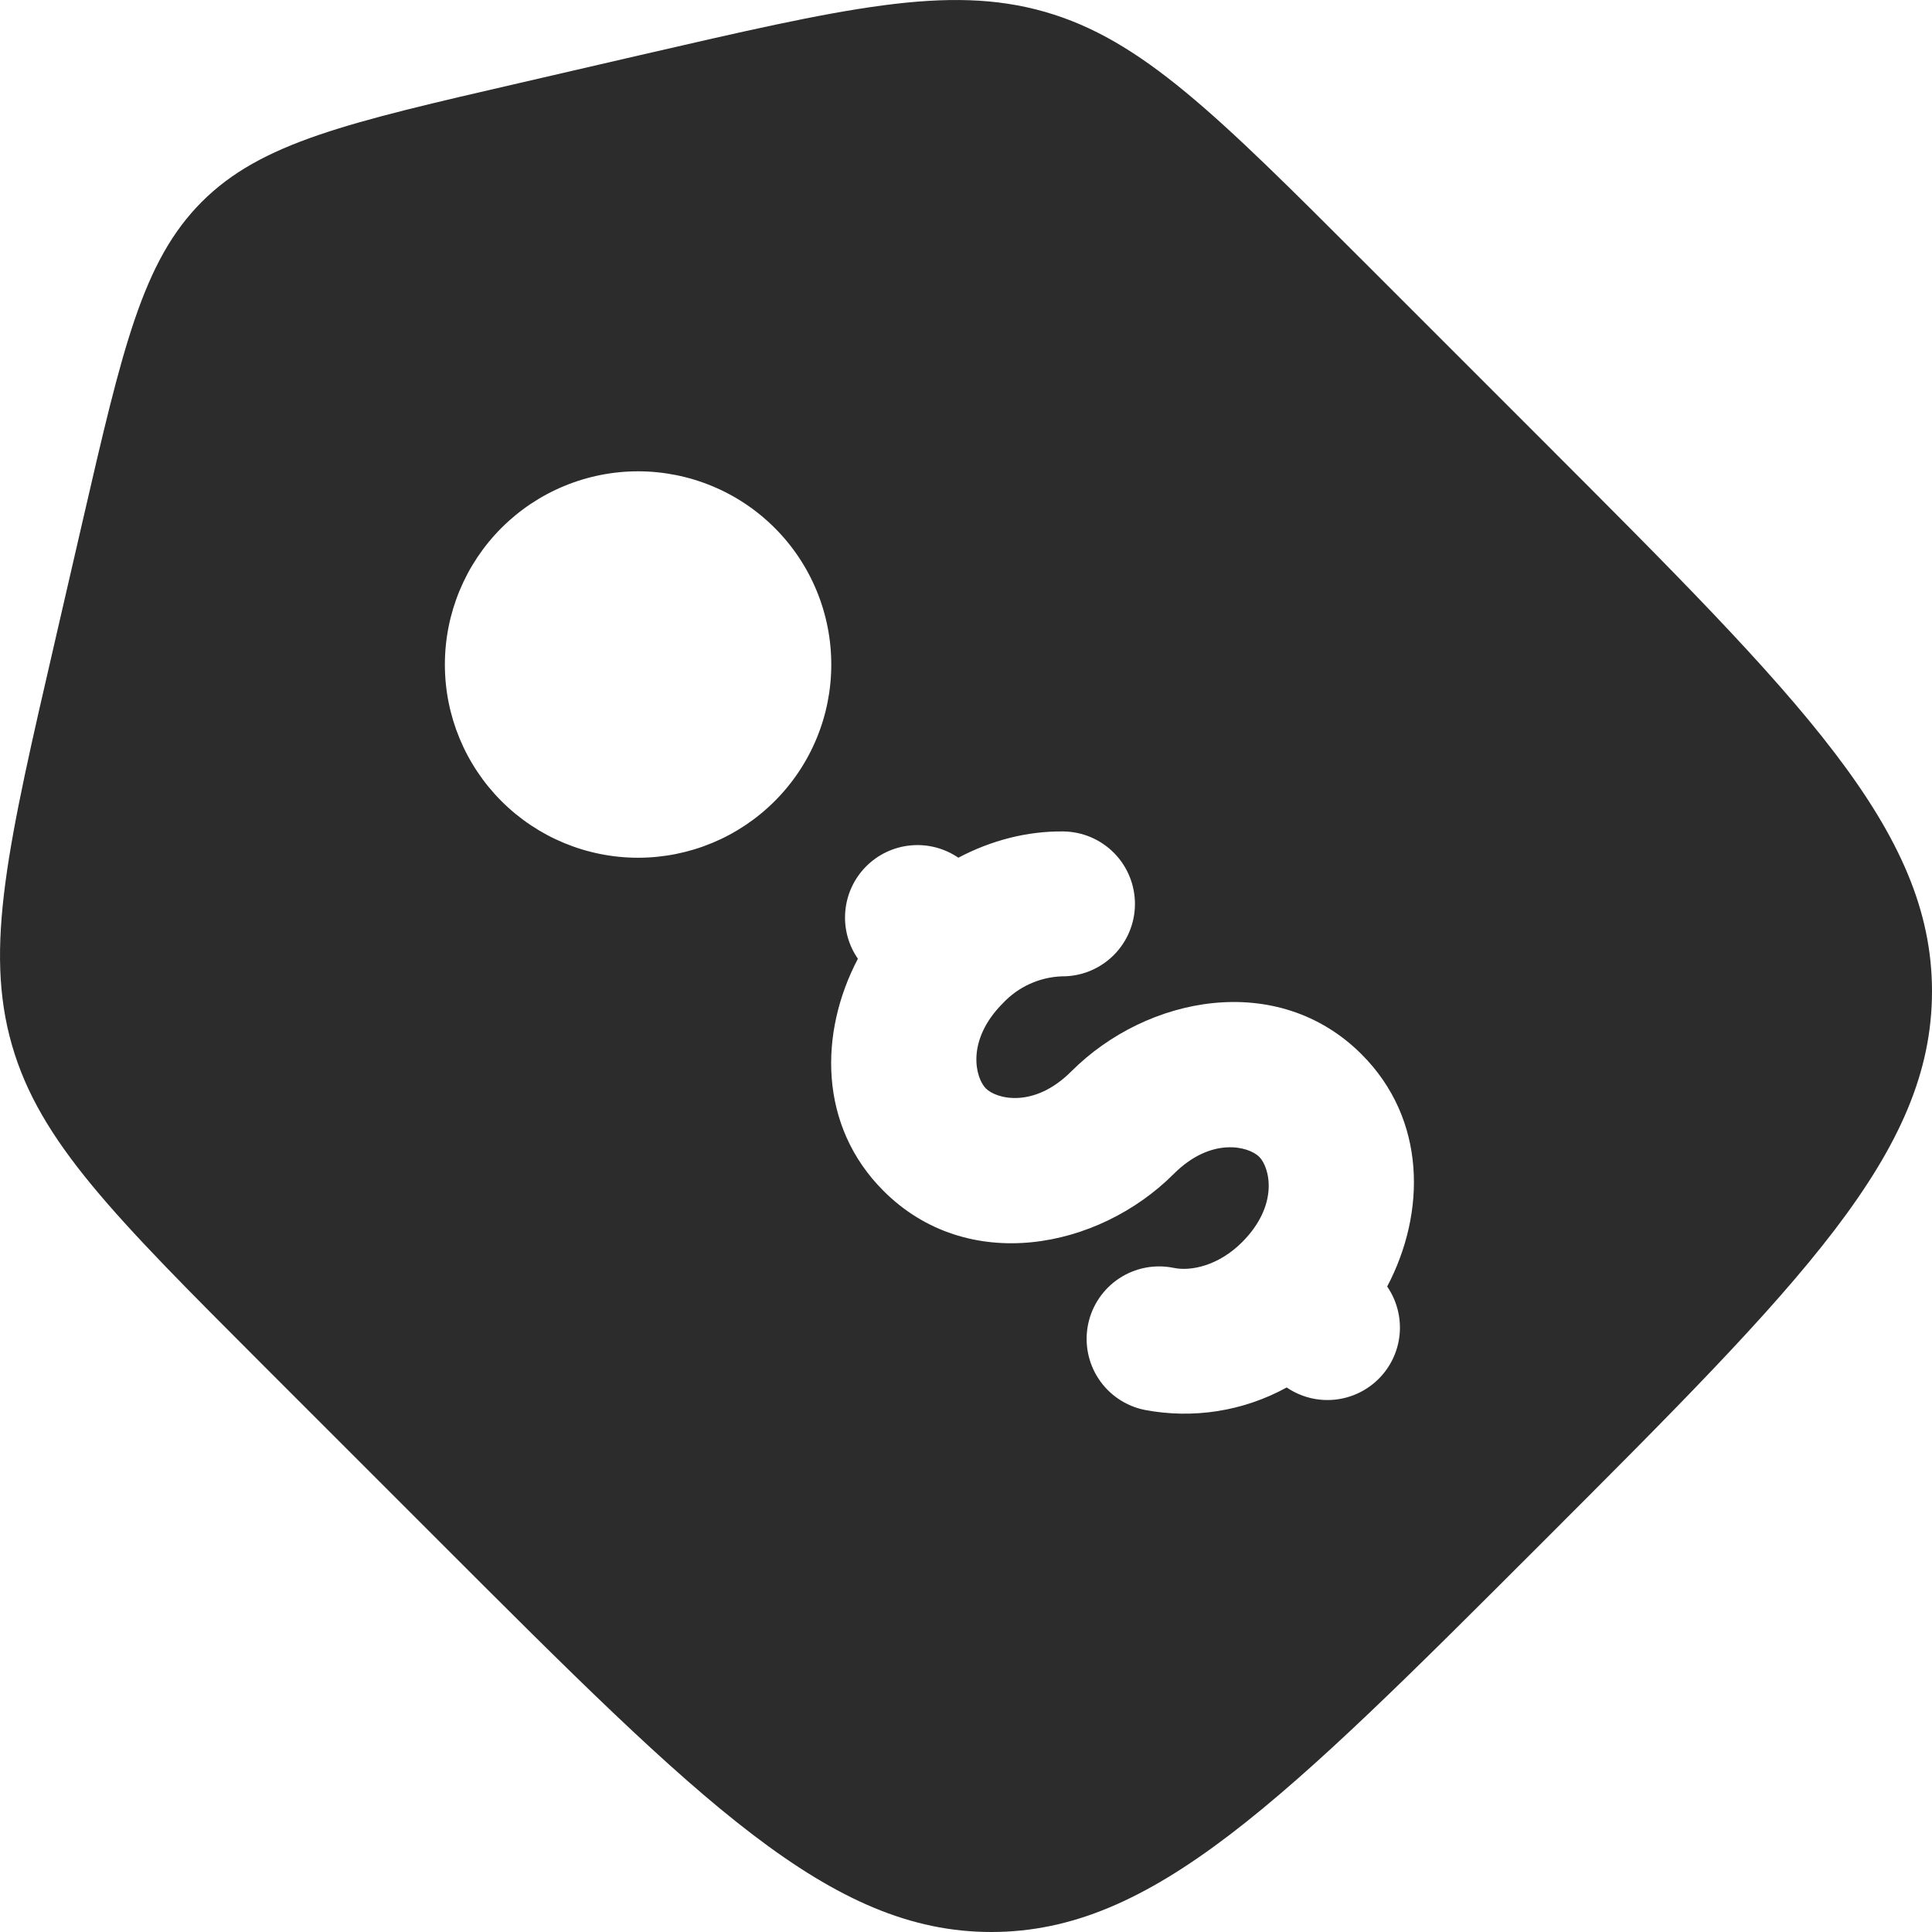 <svg width="60" height="60" viewBox="0 0 60 60" fill="none" xmlns="http://www.w3.org/2000/svg">
<path fill-rule="evenodd" clip-rule="evenodd" d="M42.411 8.185L47.901 13.675C55.968 21.744 60 25.776 60 30.786C60 35.799 55.968 39.831 47.901 47.898C39.831 55.968 35.799 60 30.786 60C25.776 60 21.741 55.968 13.674 47.901L8.184 42.411C3.549 37.773 1.23 35.457 0.369 32.448C-0.495 29.439 0.243 26.244 1.719 19.858L2.568 16.174C3.807 10.798 4.428 8.11 6.267 6.268C8.106 4.426 10.797 3.808 16.173 2.569L19.857 1.717C26.247 0.244 29.439 -0.494 32.448 0.367C35.457 1.231 37.776 3.55 42.411 8.185ZM27.438 36.984C25.419 34.968 25.434 32.07 26.643 29.775C26.343 29.343 26.205 28.82 26.252 28.296C26.298 27.772 26.526 27.281 26.897 26.908C27.268 26.535 27.758 26.304 28.281 26.255C28.805 26.205 29.329 26.341 29.763 26.637C30.783 26.097 31.902 25.809 33.018 25.821C33.615 25.827 34.185 26.069 34.603 26.495C35.021 26.921 35.252 27.496 35.247 28.092C35.241 28.689 34.999 29.259 34.573 29.677C34.147 30.095 33.573 30.327 32.976 30.321C32.281 30.347 31.625 30.646 31.149 31.152C29.988 32.313 30.291 33.477 30.618 33.804C30.948 34.131 32.109 34.434 33.27 33.273C35.622 30.921 39.684 30.141 42.285 32.742C44.304 34.761 44.289 37.659 43.08 39.954C43.377 40.387 43.514 40.909 43.467 41.432C43.42 41.955 43.191 42.444 42.821 42.816C42.451 43.188 41.962 43.419 41.44 43.469C40.917 43.519 40.394 43.385 39.96 43.089C38.614 43.828 37.052 44.074 35.544 43.785C34.959 43.665 34.446 43.318 34.117 42.819C33.789 42.321 33.672 41.712 33.792 41.127C33.912 40.542 34.26 40.029 34.758 39.701C35.257 39.372 35.865 39.255 36.45 39.375C36.981 39.486 37.839 39.312 38.574 38.577C39.735 37.413 39.432 36.252 39.105 35.925C38.775 35.598 37.614 35.295 36.453 36.456C34.101 38.808 30.039 39.588 27.438 36.984ZM24.06 24.879C24.617 24.322 25.059 23.661 25.36 22.933C25.662 22.205 25.817 21.424 25.816 20.636C25.816 19.849 25.661 19.068 25.359 18.34C25.058 17.613 24.616 16.951 24.058 16.394C23.501 15.837 22.84 15.395 22.111 15.094C21.383 14.792 20.603 14.637 19.815 14.637C19.027 14.637 18.247 14.793 17.519 15.095C16.791 15.396 16.13 15.838 15.573 16.395C14.448 17.521 13.816 19.047 13.816 20.639C13.816 22.23 14.449 23.756 15.574 24.881C16.7 26.006 18.226 26.638 19.817 26.638C21.409 26.637 22.935 26.005 24.06 24.879Z" fill="#2C2C2C"/>
</svg>
